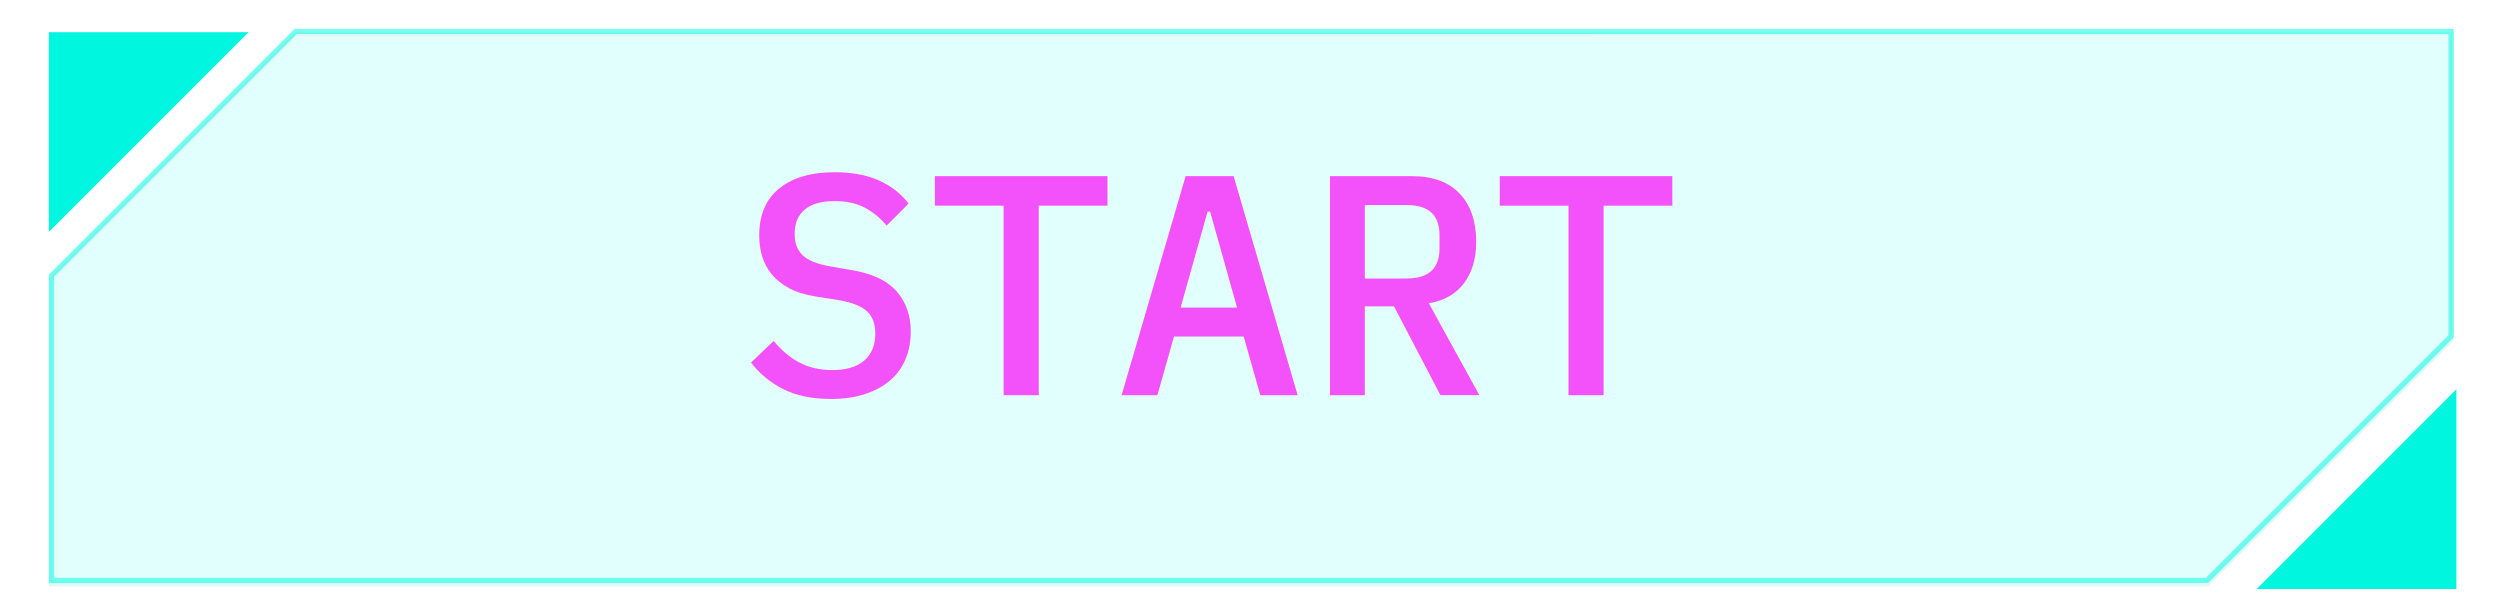 <?xml version="1.0" encoding="utf-8"?>
<!-- Generator: Adobe Illustrator 26.3.1, SVG Export Plug-In . SVG Version: 6.00 Build 0)  -->
<svg version="1.1" xmlns="http://www.w3.org/2000/svg" xmlns:xlink="http://www.w3.org/1999/xlink" x="0px" y="0px"
	 viewBox="0 0 478 117" style="enable-background:new 0 0 478 117;" xml:space="preserve">
<style type="text/css">
	.st0{display:none;}
	.st1{display:inline;}
	.st2{fill:#2EF2DF;}
	
		.st3{opacity:0.7;fill:none;stroke:#45C9B3;stroke-linecap:round;stroke-linejoin:round;stroke-miterlimit:10;enable-background:new    ;}
	.st4{opacity:0.12;}
	.st5{fill:#00FCE5;}
	.st6{fill:#00CCB1;}
	.st7{fill:#F351F9;}
	.st8{fill:#00F6DE;}
	.st9{opacity:0.53;}
</style>
<g id="Layer_1" class="st0">
	<g id="BG" class="st1">
	</g>
	<g id="pal" class="st1">
	</g>
	<g id="Layer_2_00000157286165228819780020000007997981118404204445_" class="st1">
	</g>
	<g id="text" class="st1">
		<g>
			<path class="st2" d="M158.64,76.66c-3.64,0-6.7-0.63-9.18-1.9c-2.48-1.27-4.52-2.95-6.12-5.06l4.32-4.14
				c1.6,1.92,3.3,3.33,5.1,4.23s3.84,1.35,6.12,1.35c2.64,0,4.67-0.6,6.09-1.81s2.13-2.94,2.13-5.2c0-1.81-0.52-3.21-1.56-4.2
				s-2.82-1.7-5.34-2.15l-4.56-0.72c-2-0.32-3.68-0.85-5.04-1.59s-2.46-1.62-3.3-2.64s-1.45-2.16-1.83-3.42s-0.57-2.59-0.57-3.99
				c0-3.95,1.28-6.96,3.84-9.02s6.08-3.09,10.56-3.09c3.32,0,6.15,0.52,8.49,1.57c2.34,1.05,4.23,2.52,5.67,4.43l-4.2,4.2
				c-1.16-1.4-2.53-2.53-4.11-3.39s-3.53-1.29-5.85-1.29c-2.48,0-4.37,0.53-5.67,1.6s-1.95,2.63-1.95,4.68
				c0,1.73,0.51,3.09,1.53,4.08s2.83,1.7,5.43,2.15l4.44,0.78c3.76,0.68,6.5,2.05,8.22,4.11s2.58,4.56,2.58,7.52
				c0,1.92-0.33,3.68-0.99,5.27c-0.66,1.6-1.64,2.96-2.94,4.08s-2.9,1.99-4.8,2.61C163.25,76.35,161.08,76.66,158.64,76.66z"/>
			<path class="st2" d="M198.36,39.7v36.24h-6.72V39.7H178.5v-5.64h33v5.64H198.36z"/>
			<path class="st2" d="M240.72,75.94l-3.18-11.22h-13.32l-3.18,11.22h-6.84l12.24-41.88h9.18l12.24,41.88H240.72z M231.12,40.84
				h-0.48l-5.16,18.36h10.8L231.12,40.84z"/>
			<path class="st2" d="M260.7,75.94h-6.66V34.06h15.66c4,0,7.05,1.12,9.15,3.35s3.15,5.31,3.15,9.22c0,3.19-0.78,5.83-2.34,7.9
				c-1.56,2.08-3.8,3.35-6.72,3.83l9.66,17.57h-7.44l-8.88-16.98h-5.58V75.94z M268.74,53.62c4.16,0,6.24-1.91,6.24-5.72v-2.6
				c0-3.82-2.08-5.72-6.24-5.72h-8.04v14.04H268.74z"/>
			<path class="st2" d="M306.36,39.7v36.24h-6.72V39.7H286.5v-5.64h33v5.64H306.36z"/>
		</g>
		<polygon class="st3" points="469,5.5 469,64.5 422,111.5 9,111.5 9,52.5 56,5.5 		"/>
	</g>
</g>
<g id="Layer_2">
	<g class="st4">
		<g>
			<polygon class="st5" points="9.84,111.62 9.84,53.35 56.53,6.66 468.66,6.66 468.66,64.93 421.97,111.62 			"/>
		</g>
		<g>
			<path class="st6" d="M468.16,7.16v57.56l-46.4,46.4H10.34V53.56l46.4-46.4H468.16 M469.16,6.16H56.32L9.34,53.14v58.98h412.83
				l46.98-46.98V6.16L469.16,6.16z"/>
		</g>
	</g>
	<g>
		<g>
			<path class="st7" d="M158.9,76.28c-3.64,0-6.7-0.63-9.18-1.9c-2.48-1.27-4.52-2.95-6.12-5.06l4.32-4.14
				c1.6,1.92,3.3,3.33,5.1,4.23c1.8,0.9,3.84,1.35,6.12,1.35c2.64,0,4.67-0.6,6.09-1.81c1.42-1.21,2.13-2.94,2.13-5.2
				c0-1.81-0.52-3.21-1.56-4.2c-1.04-0.99-2.82-1.7-5.34-2.15l-4.56-0.72c-2-0.32-3.68-0.85-5.04-1.59
				c-1.36-0.74-2.46-1.62-3.3-2.64c-0.84-1.02-1.45-2.16-1.83-3.42c-0.38-1.26-0.57-2.59-0.57-3.99c0-3.95,1.28-6.96,3.84-9.02
				c2.56-2.06,6.08-3.09,10.56-3.09c3.32,0,6.15,0.52,8.49,1.57c2.34,1.05,4.23,2.52,5.67,4.43l-4.2,4.2
				c-1.16-1.4-2.53-2.53-4.11-3.39c-1.58-0.86-3.53-1.29-5.85-1.29c-2.48,0-4.37,0.53-5.67,1.6c-1.3,1.07-1.95,2.63-1.95,4.68
				c0,1.73,0.51,3.09,1.53,4.08s2.83,1.7,5.43,2.15l4.44,0.78c3.76,0.68,6.5,2.05,8.22,4.11c1.72,2.06,2.58,4.56,2.58,7.52
				c0,1.92-0.33,3.68-0.99,5.27c-0.66,1.6-1.64,2.96-2.94,4.08c-1.3,1.12-2.9,1.99-4.8,2.61C163.5,75.97,161.33,76.28,158.9,76.28z"
				/>
			<path class="st7" d="M198.61,39.32v36.24h-6.72V39.32h-13.14v-5.64h33v5.64H198.61z"/>
			<path class="st7" d="M240.97,75.56l-3.18-11.22h-13.32l-3.18,11.22h-6.84l12.24-41.88h9.18l12.24,41.88H240.97z M231.37,40.46
				h-0.48l-5.16,18.36h10.8L231.37,40.46z"/>
			<path class="st7" d="M260.95,75.56h-6.66V33.68h15.66c4,0,7.05,1.12,9.15,3.35c2.1,2.23,3.15,5.31,3.15,9.22
				c0,3.19-0.78,5.83-2.34,7.9c-1.56,2.08-3.8,3.35-6.72,3.83l9.66,17.57h-7.44l-8.88-16.98h-5.58V75.56z M268.99,53.24
				c4.16,0,6.24-1.91,6.24-5.72v-2.59c0-3.82-2.08-5.72-6.24-5.72h-8.04v14.04H268.99z"/>
			<path class="st7" d="M306.61,39.32v36.24h-6.72V39.32h-13.14v-5.64h33v5.64H306.61z"/>
		</g>
	</g>
	<g>
		<polygon class="st8" points="469.16,75.63 469.16,112.12 432.67,112.12 		"/>
		<path class="st8" d="M469.66,112.62h-38.19l38.19-38.19V112.62z M433.88,111.62h34.78V76.84L433.88,111.62z"/>
	</g>
	<g>
		<polygon class="st8" points="9.84,43.15 9.84,6.66 46.33,6.66 		"/>
		<path class="st8" d="M9.34,44.35V6.16h38.19L9.34,44.35z M10.34,7.16v34.78L45.12,7.16H10.34z"/>
	</g>
	<g class="st9">
		<g>
			<path class="st5" d="M468.16,6.52v57.56l-46.4,46.4H10.34V52.92l46.4-46.4H468.16 M469.16,5.52H56.32L9.34,52.5v58.98h412.83
				l46.98-46.98V5.52L469.16,5.52z"/>
		</g>
	</g>
</g>
</svg>
